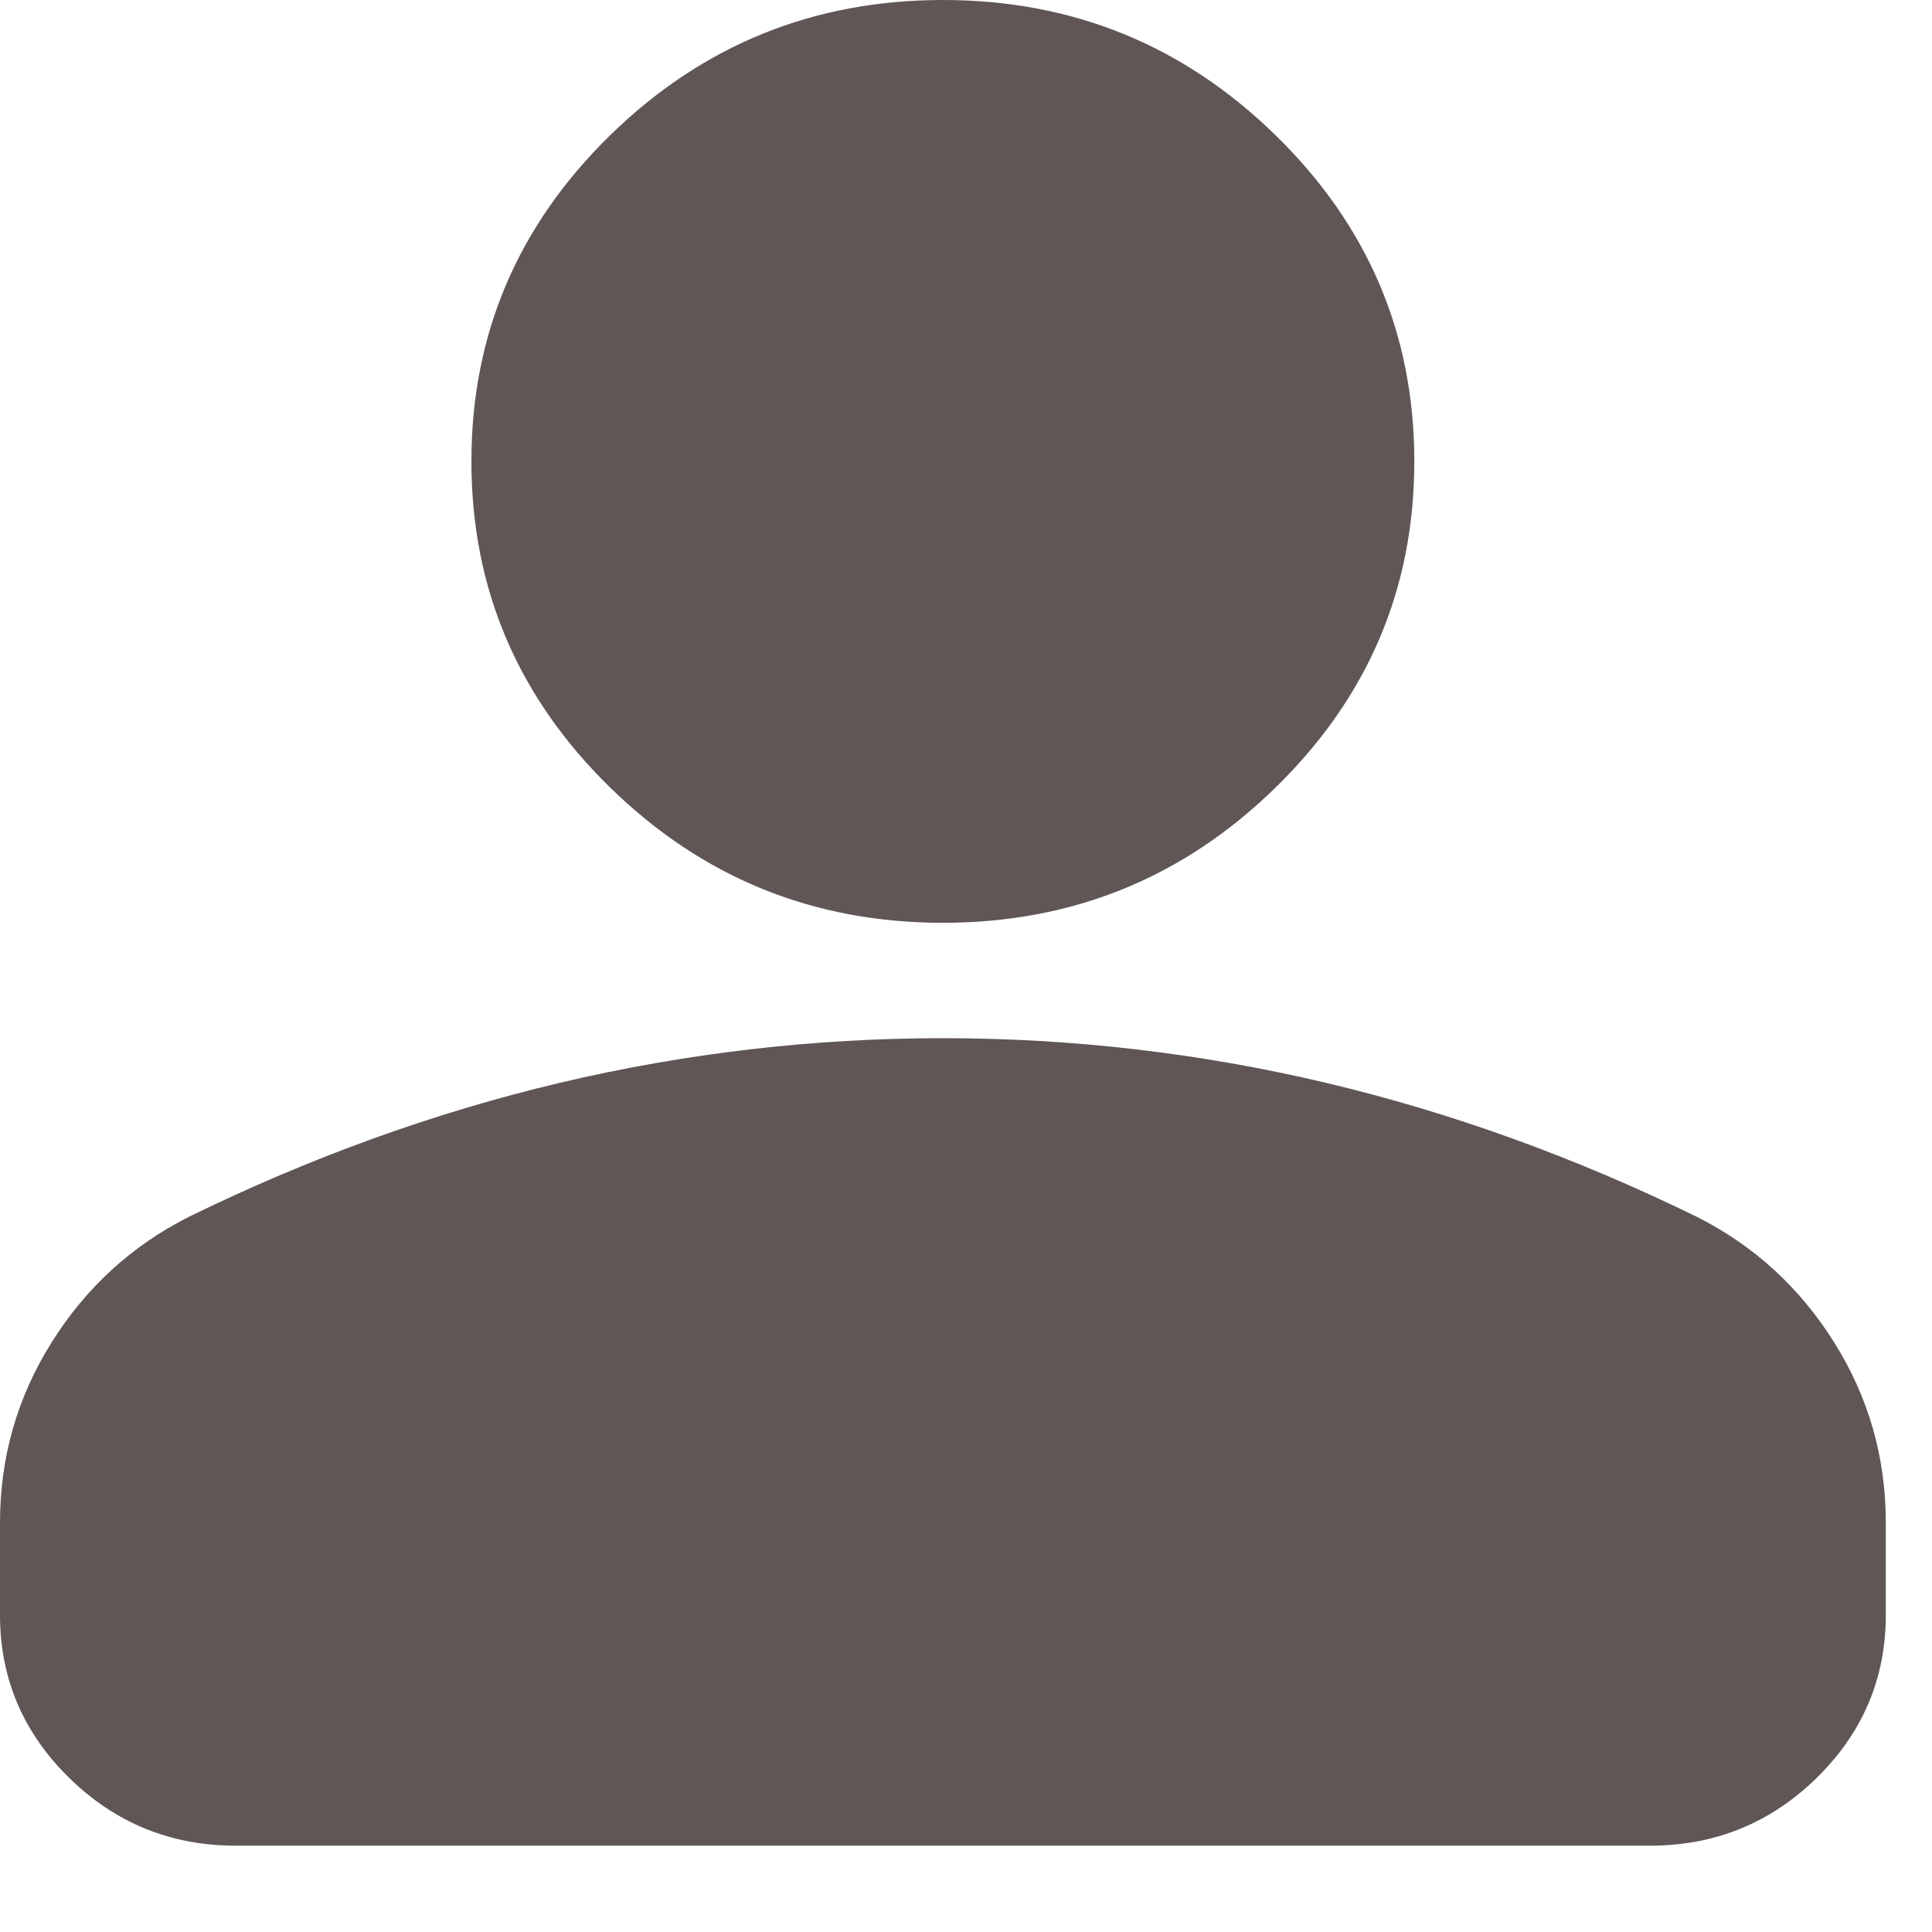 <svg width="22" height="22" viewBox="0 0 22 22" fill="none" xmlns="http://www.w3.org/2000/svg">
<g clip-path="url(#clip0_22_297)">
<path d="M10.737 10.508C9.261 10.508 7.997 9.994 6.945 8.965C5.894 7.936 5.368 6.699 5.368 5.254C5.368 3.809 5.894 2.572 6.945 1.543C7.997 0.514 9.261 0 10.737 0C12.213 0 13.477 0.514 14.528 1.543C15.58 2.572 16.105 3.809 16.105 5.254C16.105 6.699 15.58 7.936 14.528 8.965C13.477 9.994 12.213 10.508 10.737 10.508ZM2.684 21.017C1.946 21.017 1.314 20.76 0.789 20.246C0.263 19.731 6.10352e-05 19.112 6.10352e-05 18.39V17.339C6.10352e-05 16.595 0.196 15.91 0.588 15.286C0.979 14.662 1.499 14.186 2.147 13.858C3.534 13.179 4.943 12.67 6.375 12.33C7.807 11.992 9.261 11.822 10.737 11.822C12.213 11.822 13.667 11.992 15.099 12.33C16.53 12.67 17.939 13.179 19.326 13.858C19.975 14.186 20.495 14.662 20.886 15.286C21.278 15.91 21.474 16.595 21.474 17.339V18.39C21.474 19.112 21.211 19.731 20.686 20.246C20.16 20.76 19.528 21.017 18.79 21.017H2.684Z" fill="#605656"/>
</g>
<defs>
<clipPath id="clip0_22_297">
<rect width="22" height="22" fill="white"/>
</clipPath>
</defs>
</svg>
